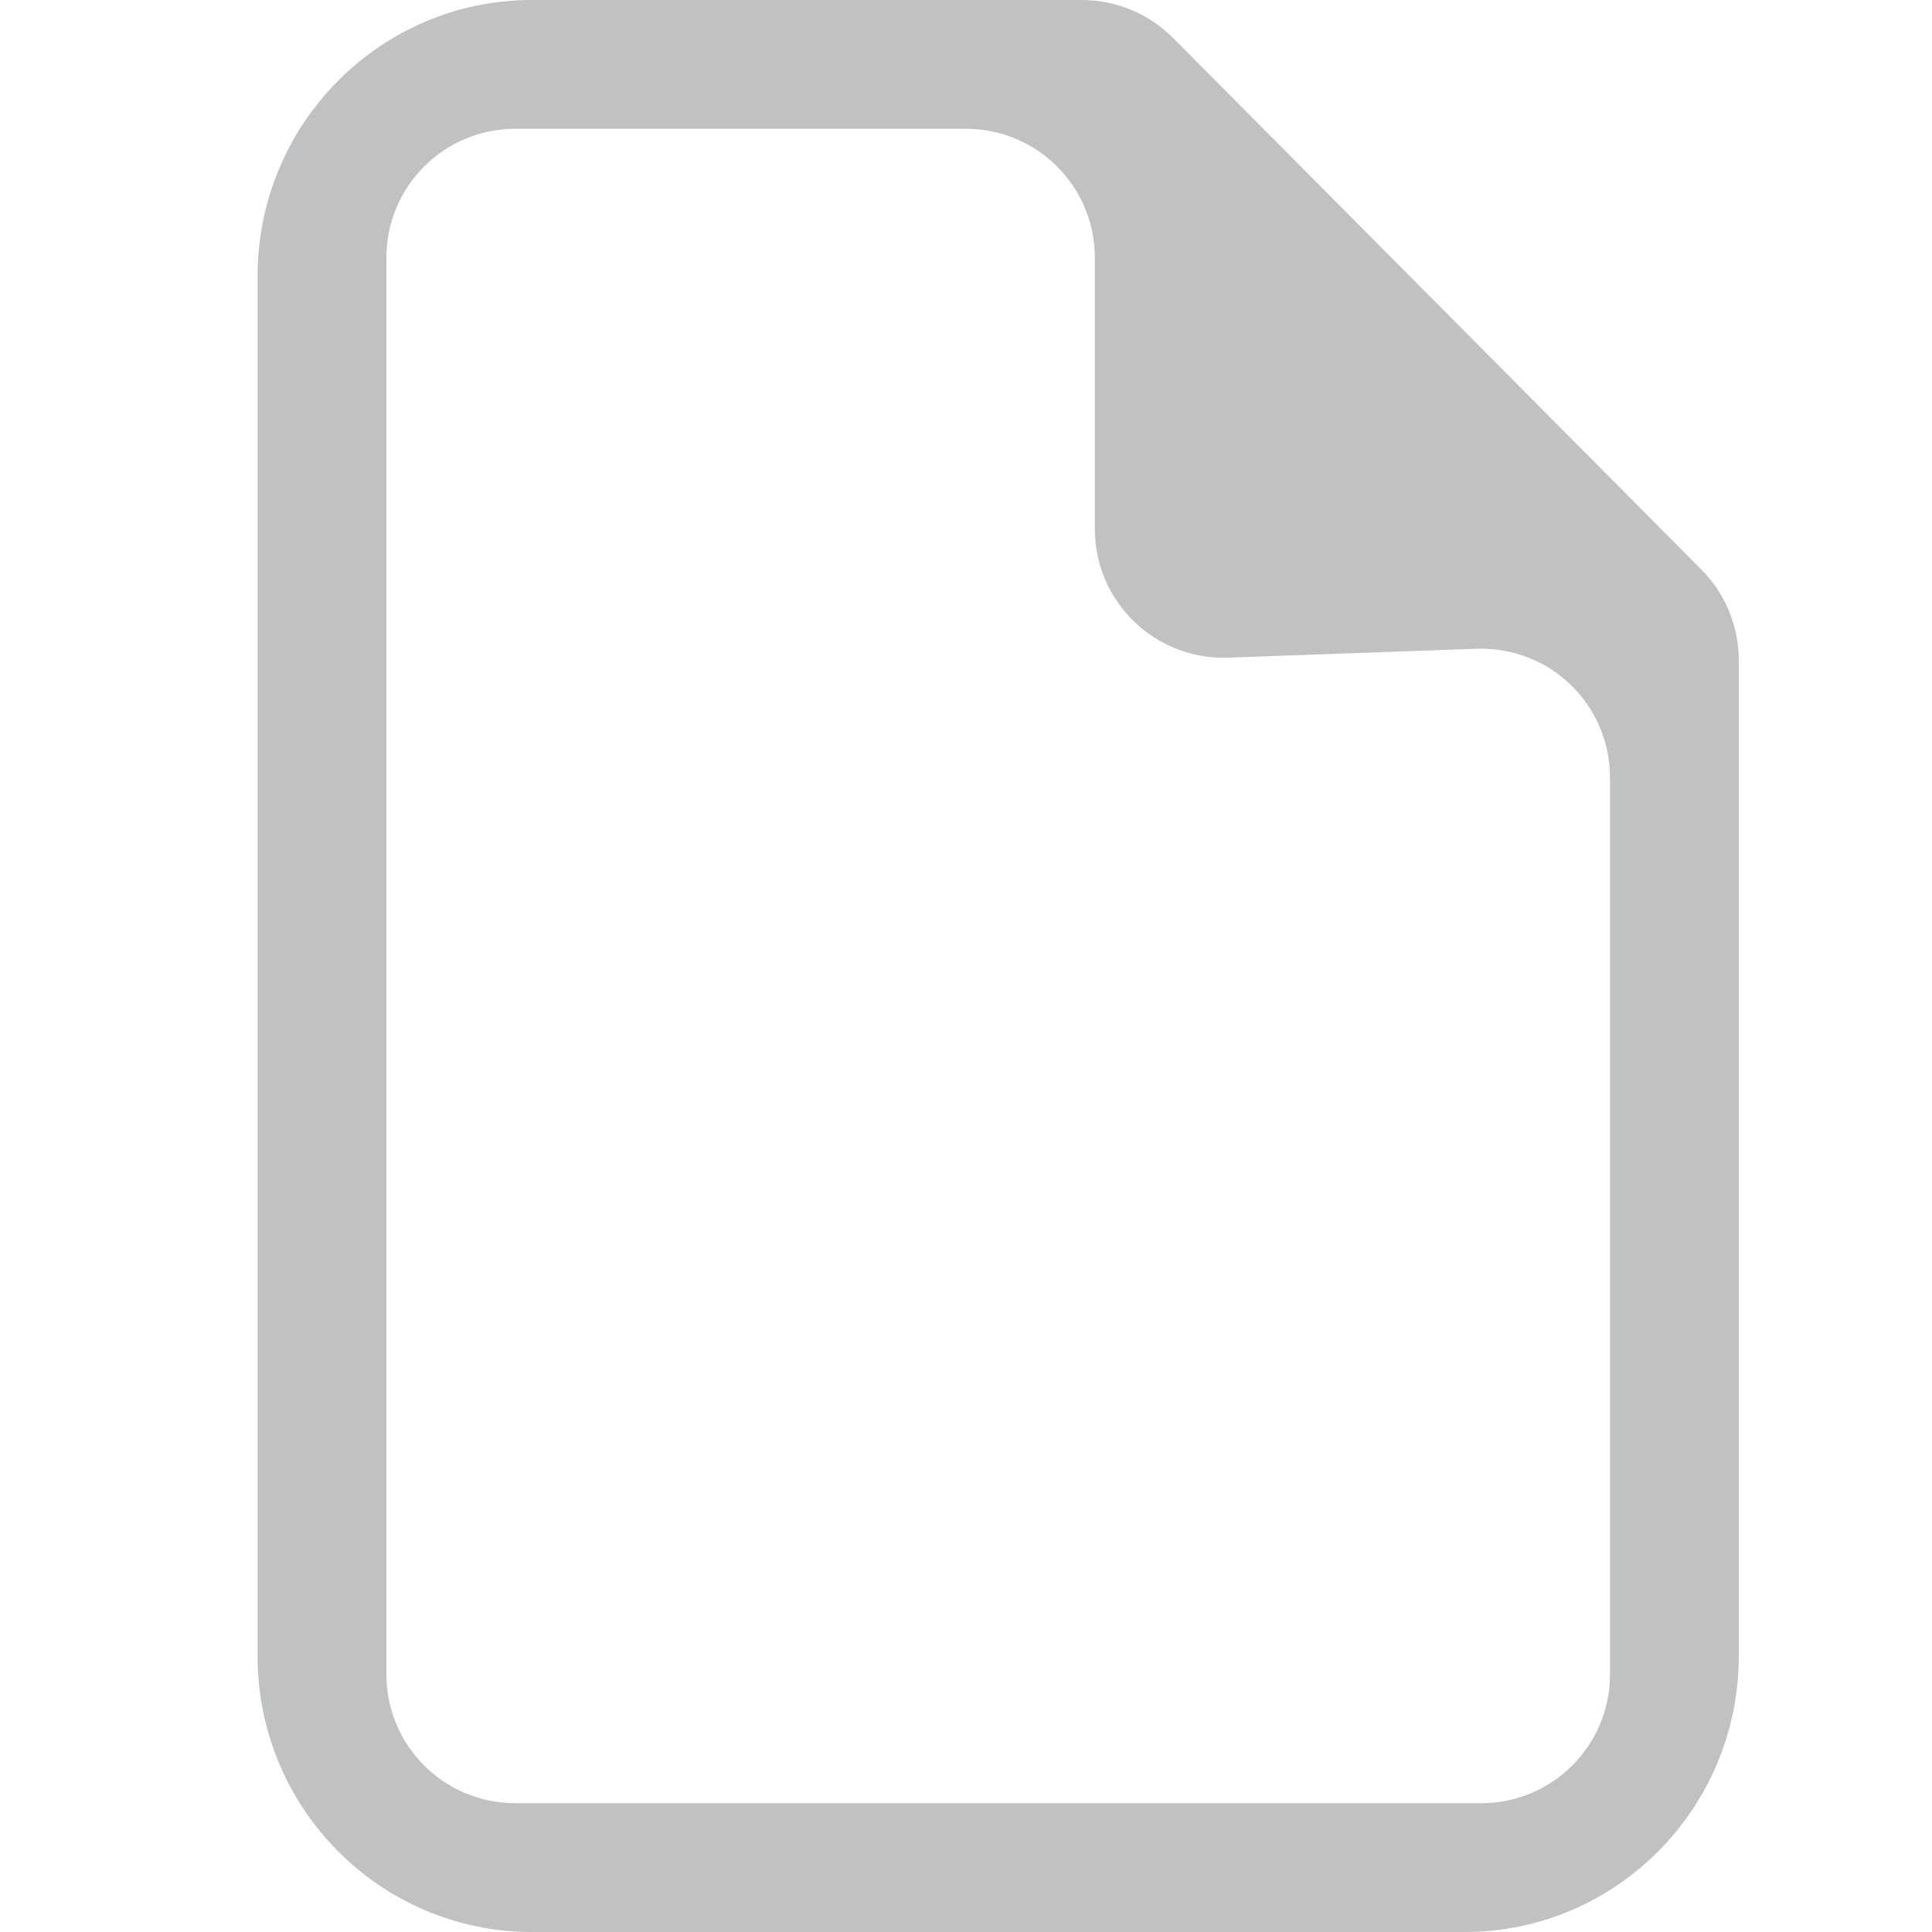 <svg width="30" height="30" viewBox="0 0 30 30" fill="none" xmlns="http://www.w3.org/2000/svg">
<g id="Icons/30x30/Dark/File">
<path id="Shape" fill-rule="evenodd" clip-rule="evenodd" d="M16.798 0C17.33 0 17.841 0.212 18.216 0.59L26.419 8.844C26.791 9.218 27 9.725 27 10.253V25.714C27 28.08 25.092 30 22.741 30H8.259C5.908 30 4 28.082 4 25.714V4.286C4 1.92 5.908 0 8.259 0H16.798ZM23 28C24.105 28 25 27.105 25 26V12.073C25 10.94 24.061 10.034 22.929 10.074L19.071 10.212C17.939 10.252 17 9.346 17 8.213V4C17 2.895 16.105 2 15 2H8C6.895 2 6 2.895 6 4V26C6 27.105 6.895 28 8 28H23Z" fill="#282F36" fill-opacity="0.3"/>
</g>
</svg>
